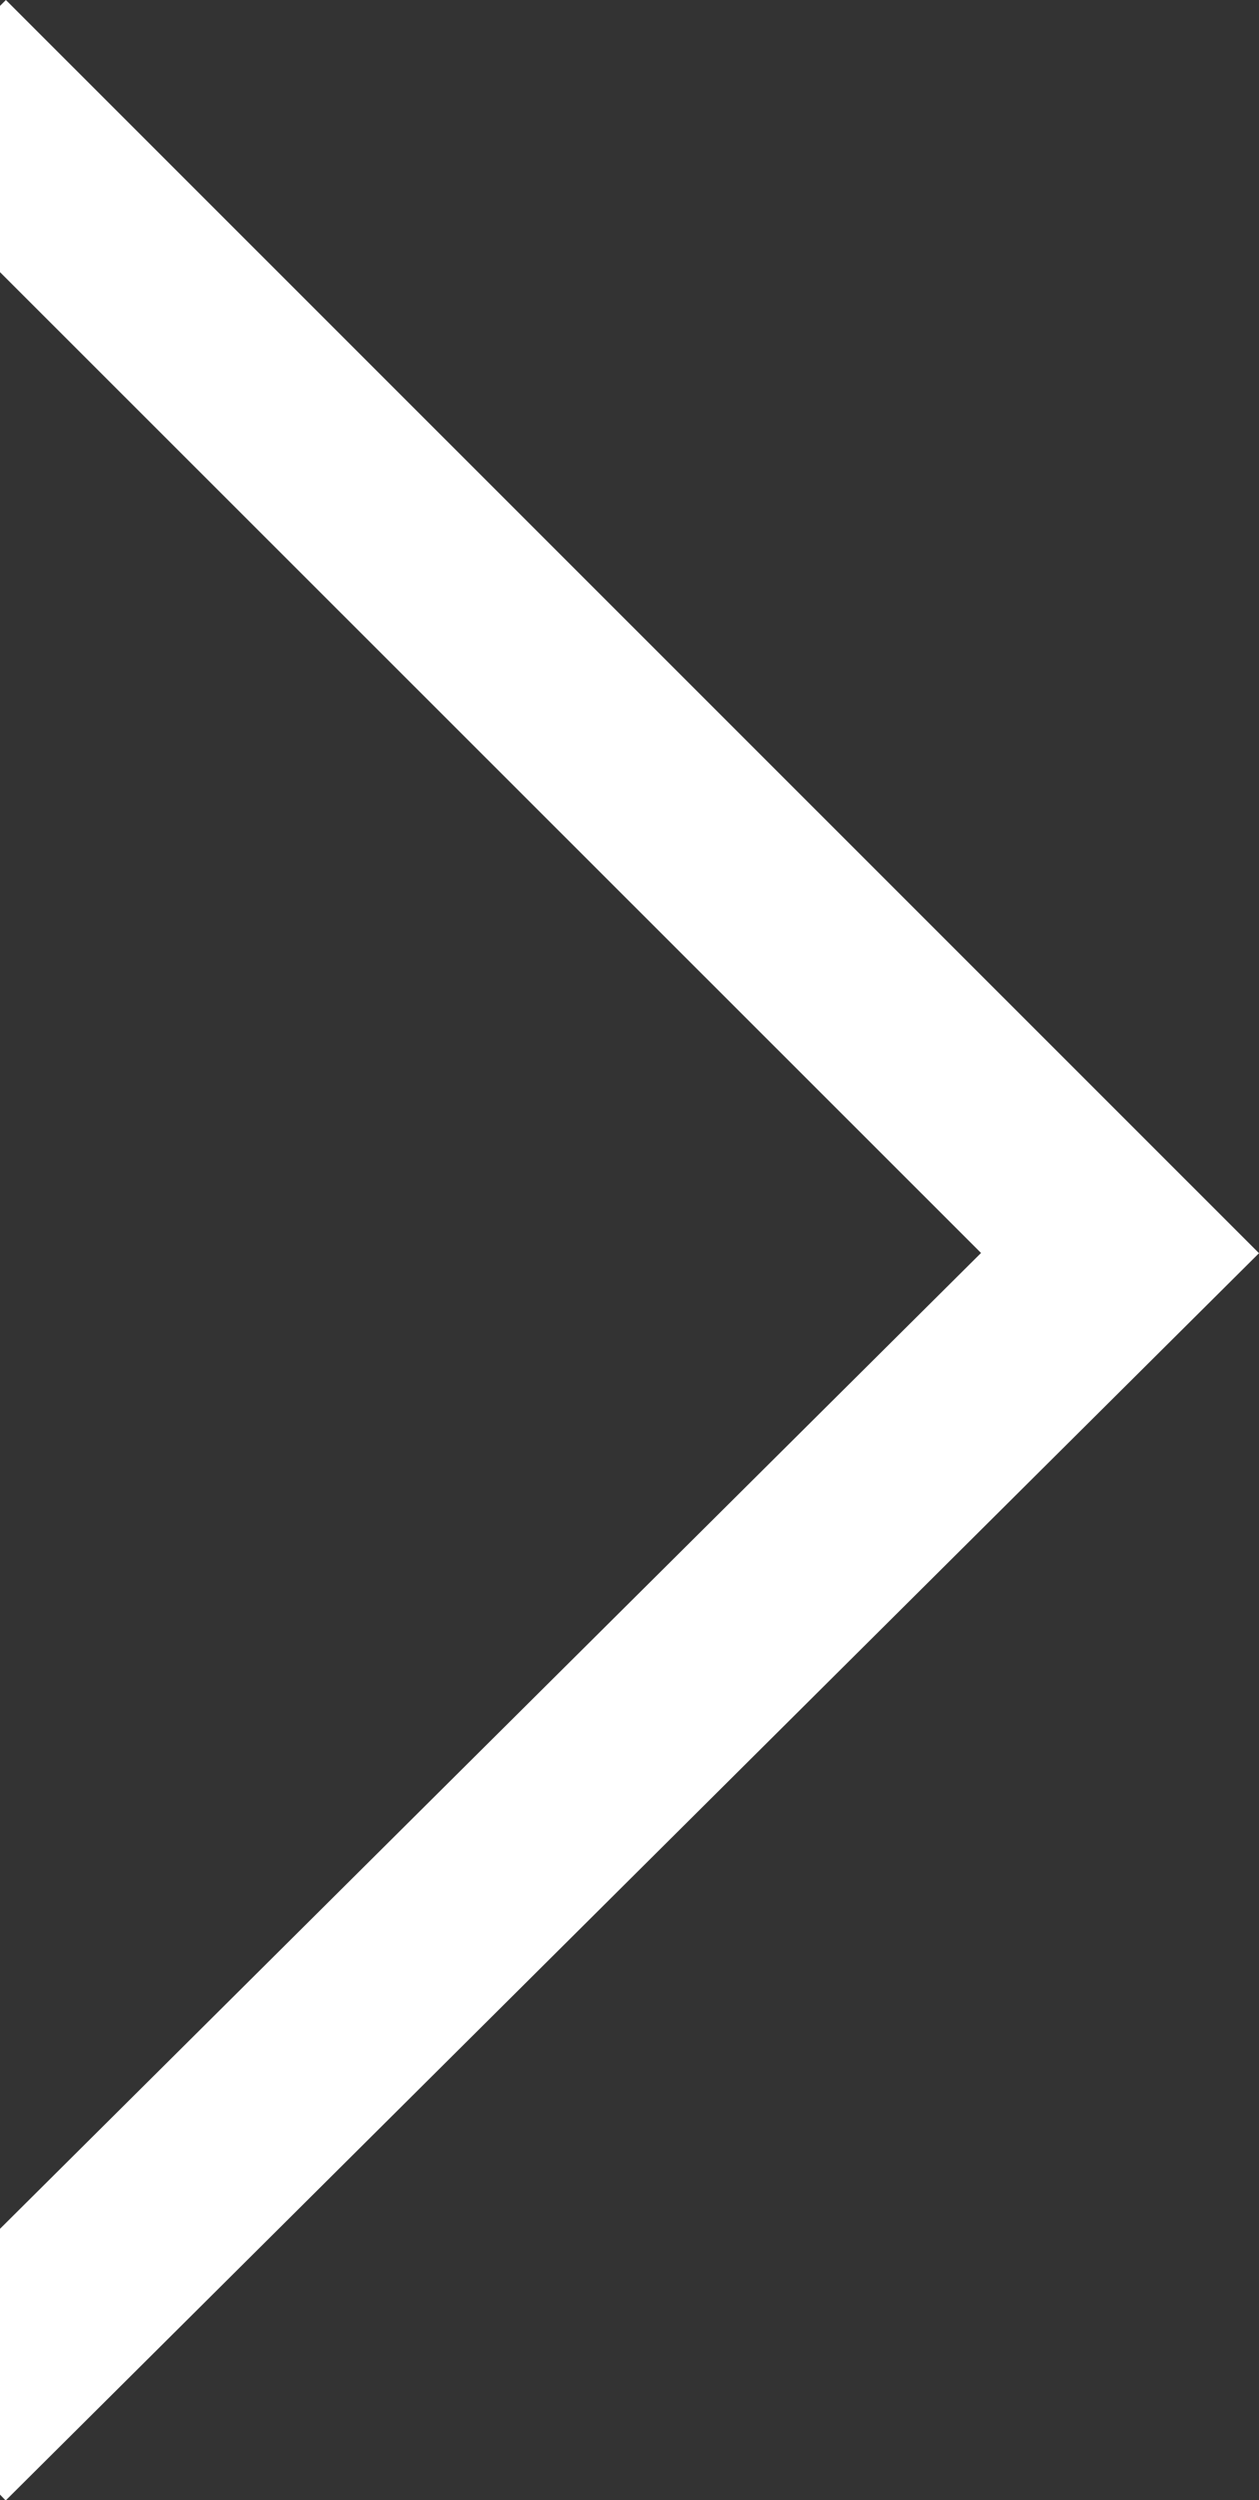 <svg xmlns="http://www.w3.org/2000/svg" width="5.553" height="11.024" viewBox="0 0 5.553 11.024">
  <rect x="0" y="0" width="5.553" height="11.024" fill="#333333" stroke="none"/>
  <path id="forward-arrow" d="M.026,0,0,.026V1.2L4.327,5.525,0,9.828V11l.025.026,5.528-5.5Z" transform="translate(0 0)" fill="#fff"/>
</svg>

